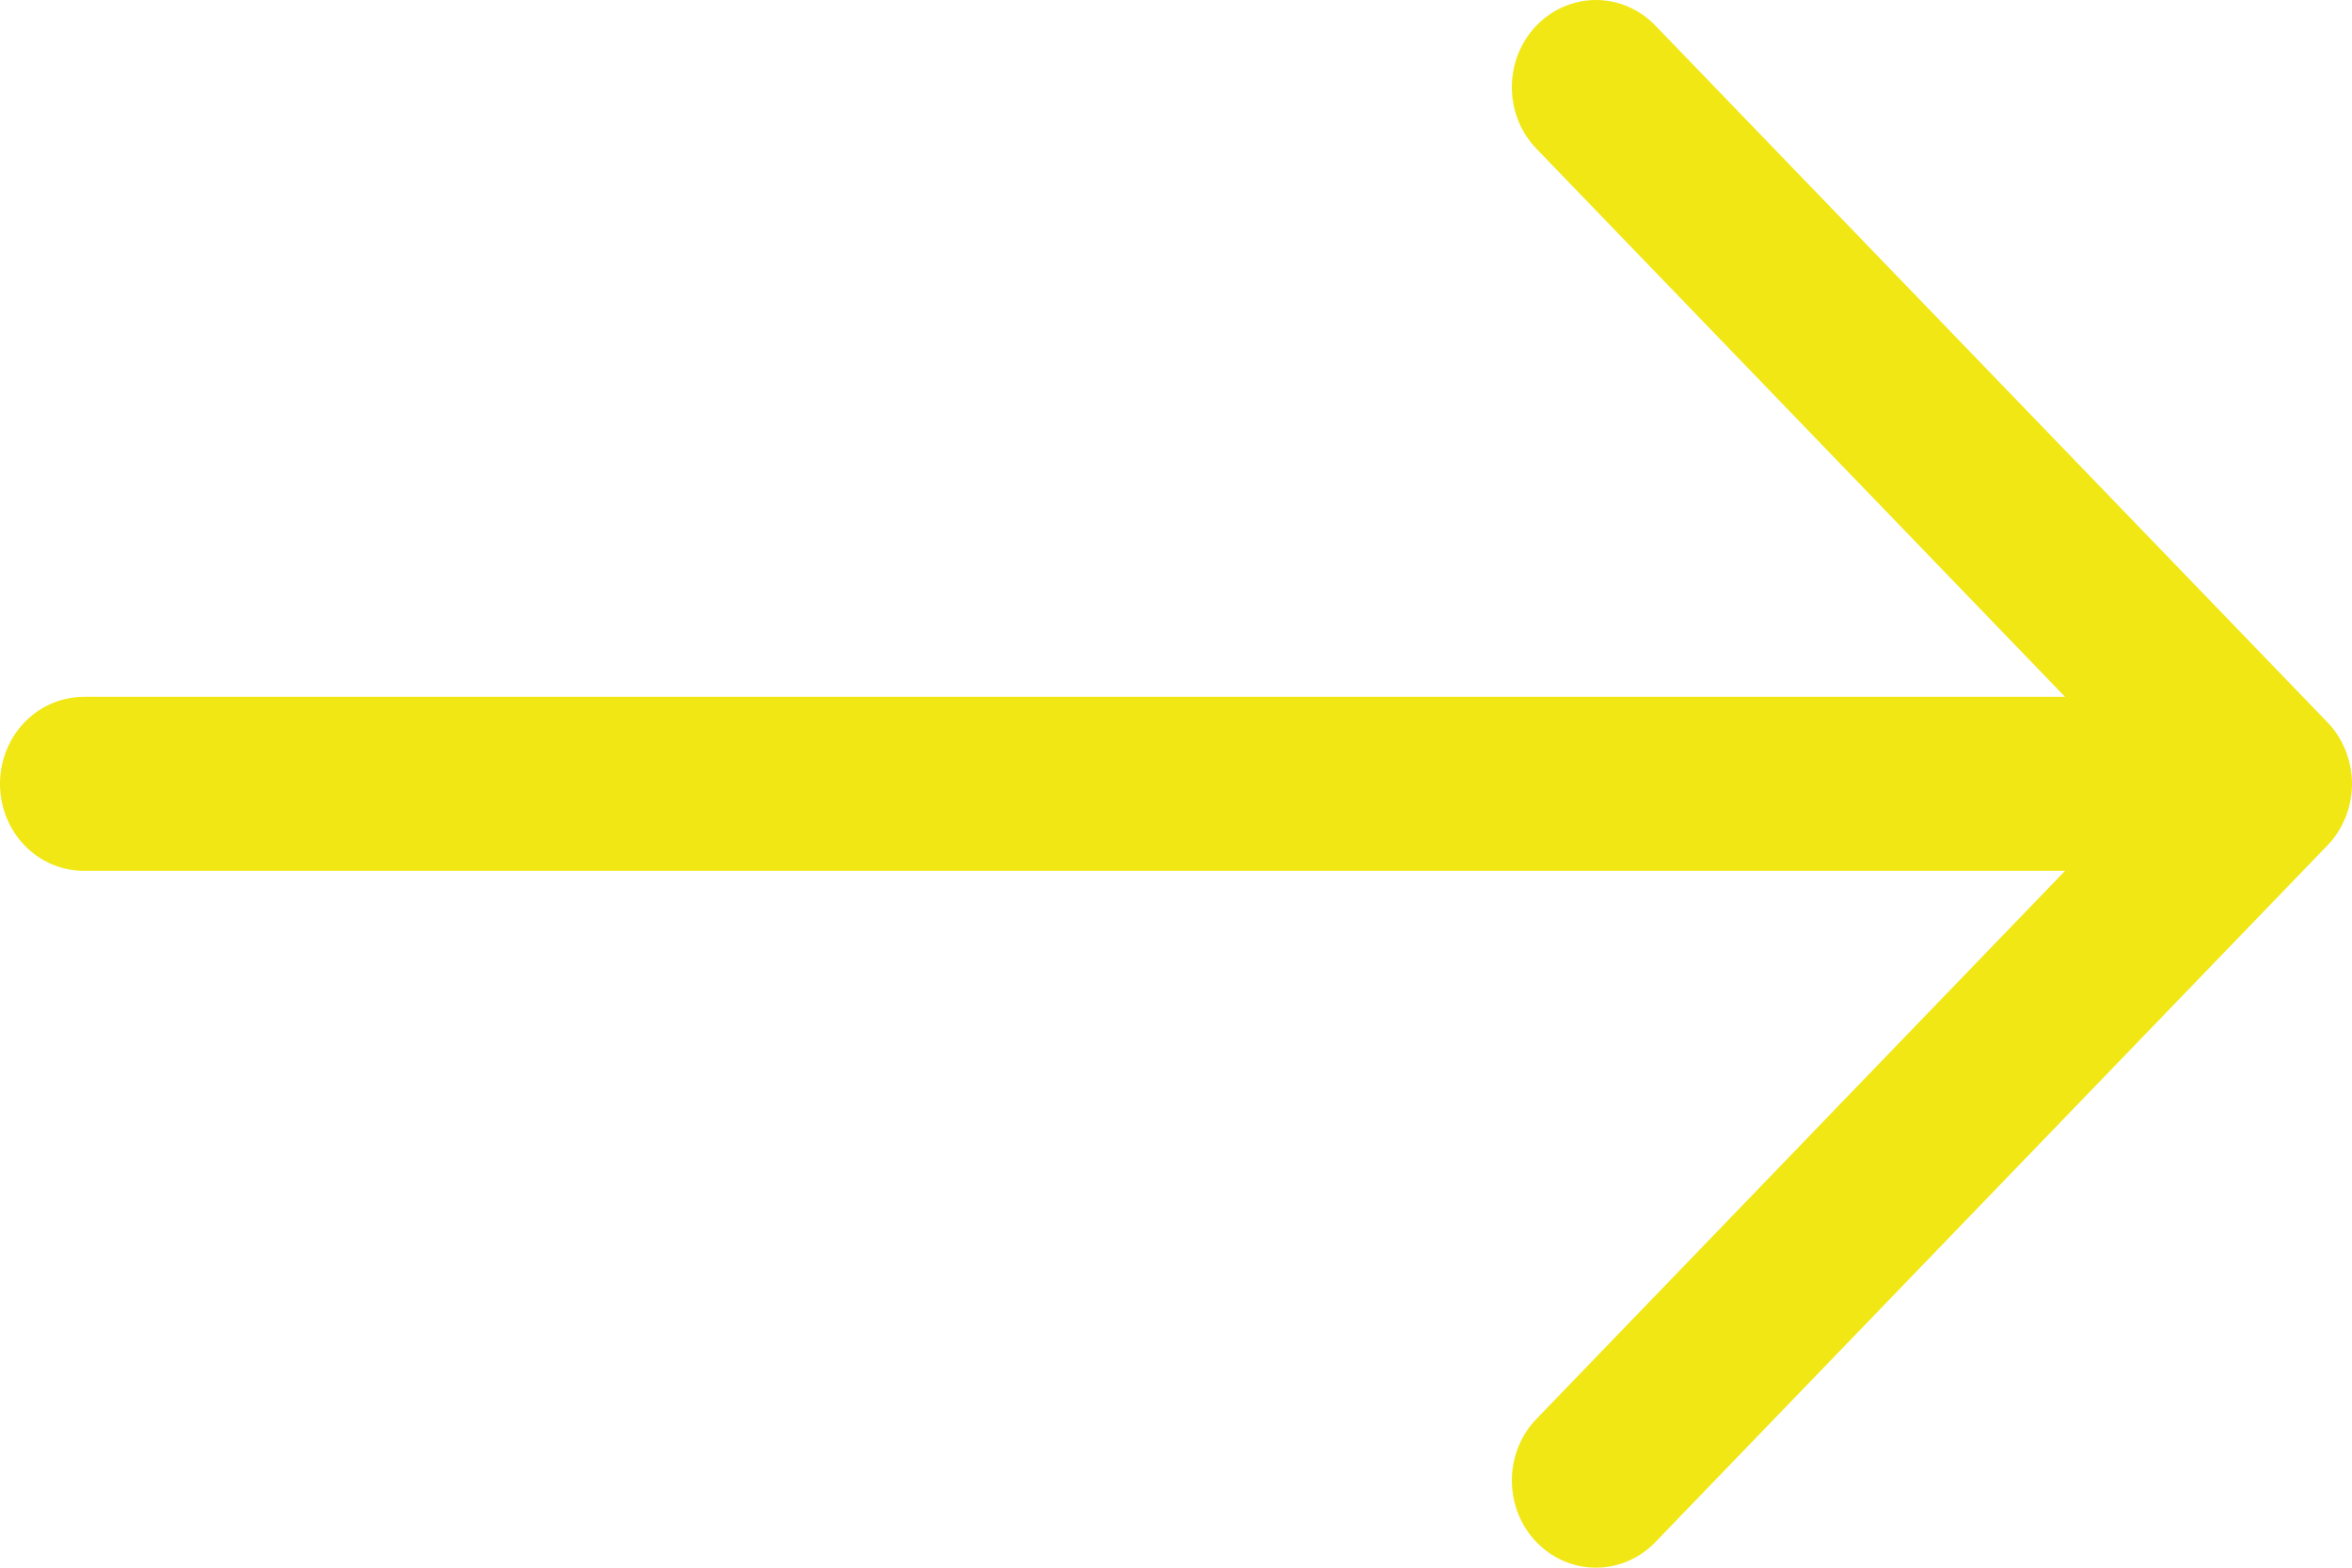 <svg width="15" height="10" viewBox="0 0 15 10" fill="none" xmlns="http://www.w3.org/2000/svg">
<path fill-rule="evenodd" clip-rule="evenodd" d="M0 5C0 4.853 0.056 4.711 0.157 4.607C0.257 4.503 0.394 4.445 0.536 4.445H13.17L9.799 0.949C9.698 0.845 9.642 0.704 9.642 0.556C9.642 0.409 9.698 0.267 9.799 0.163C9.899 0.059 10.036 3.47541e-09 10.178 0C10.32 -3.47541e-09 10.457 0.059 10.557 0.163L14.843 4.607C14.893 4.658 14.932 4.72 14.959 4.787C14.986 4.855 15 4.927 15 5C15 5.073 14.986 5.145 14.959 5.213C14.932 5.28 14.893 5.342 14.843 5.393L10.557 9.837C10.457 9.941 10.32 10 10.178 10C10.036 10 9.899 9.941 9.799 9.837C9.698 9.733 9.642 9.591 9.642 9.444C9.642 9.296 9.698 9.155 9.799 9.051L13.17 5.555H0.536C0.394 5.555 0.257 5.497 0.157 5.393C0.056 5.289 0 5.147 0 5Z" fill="#F0E714"/>
</svg>
